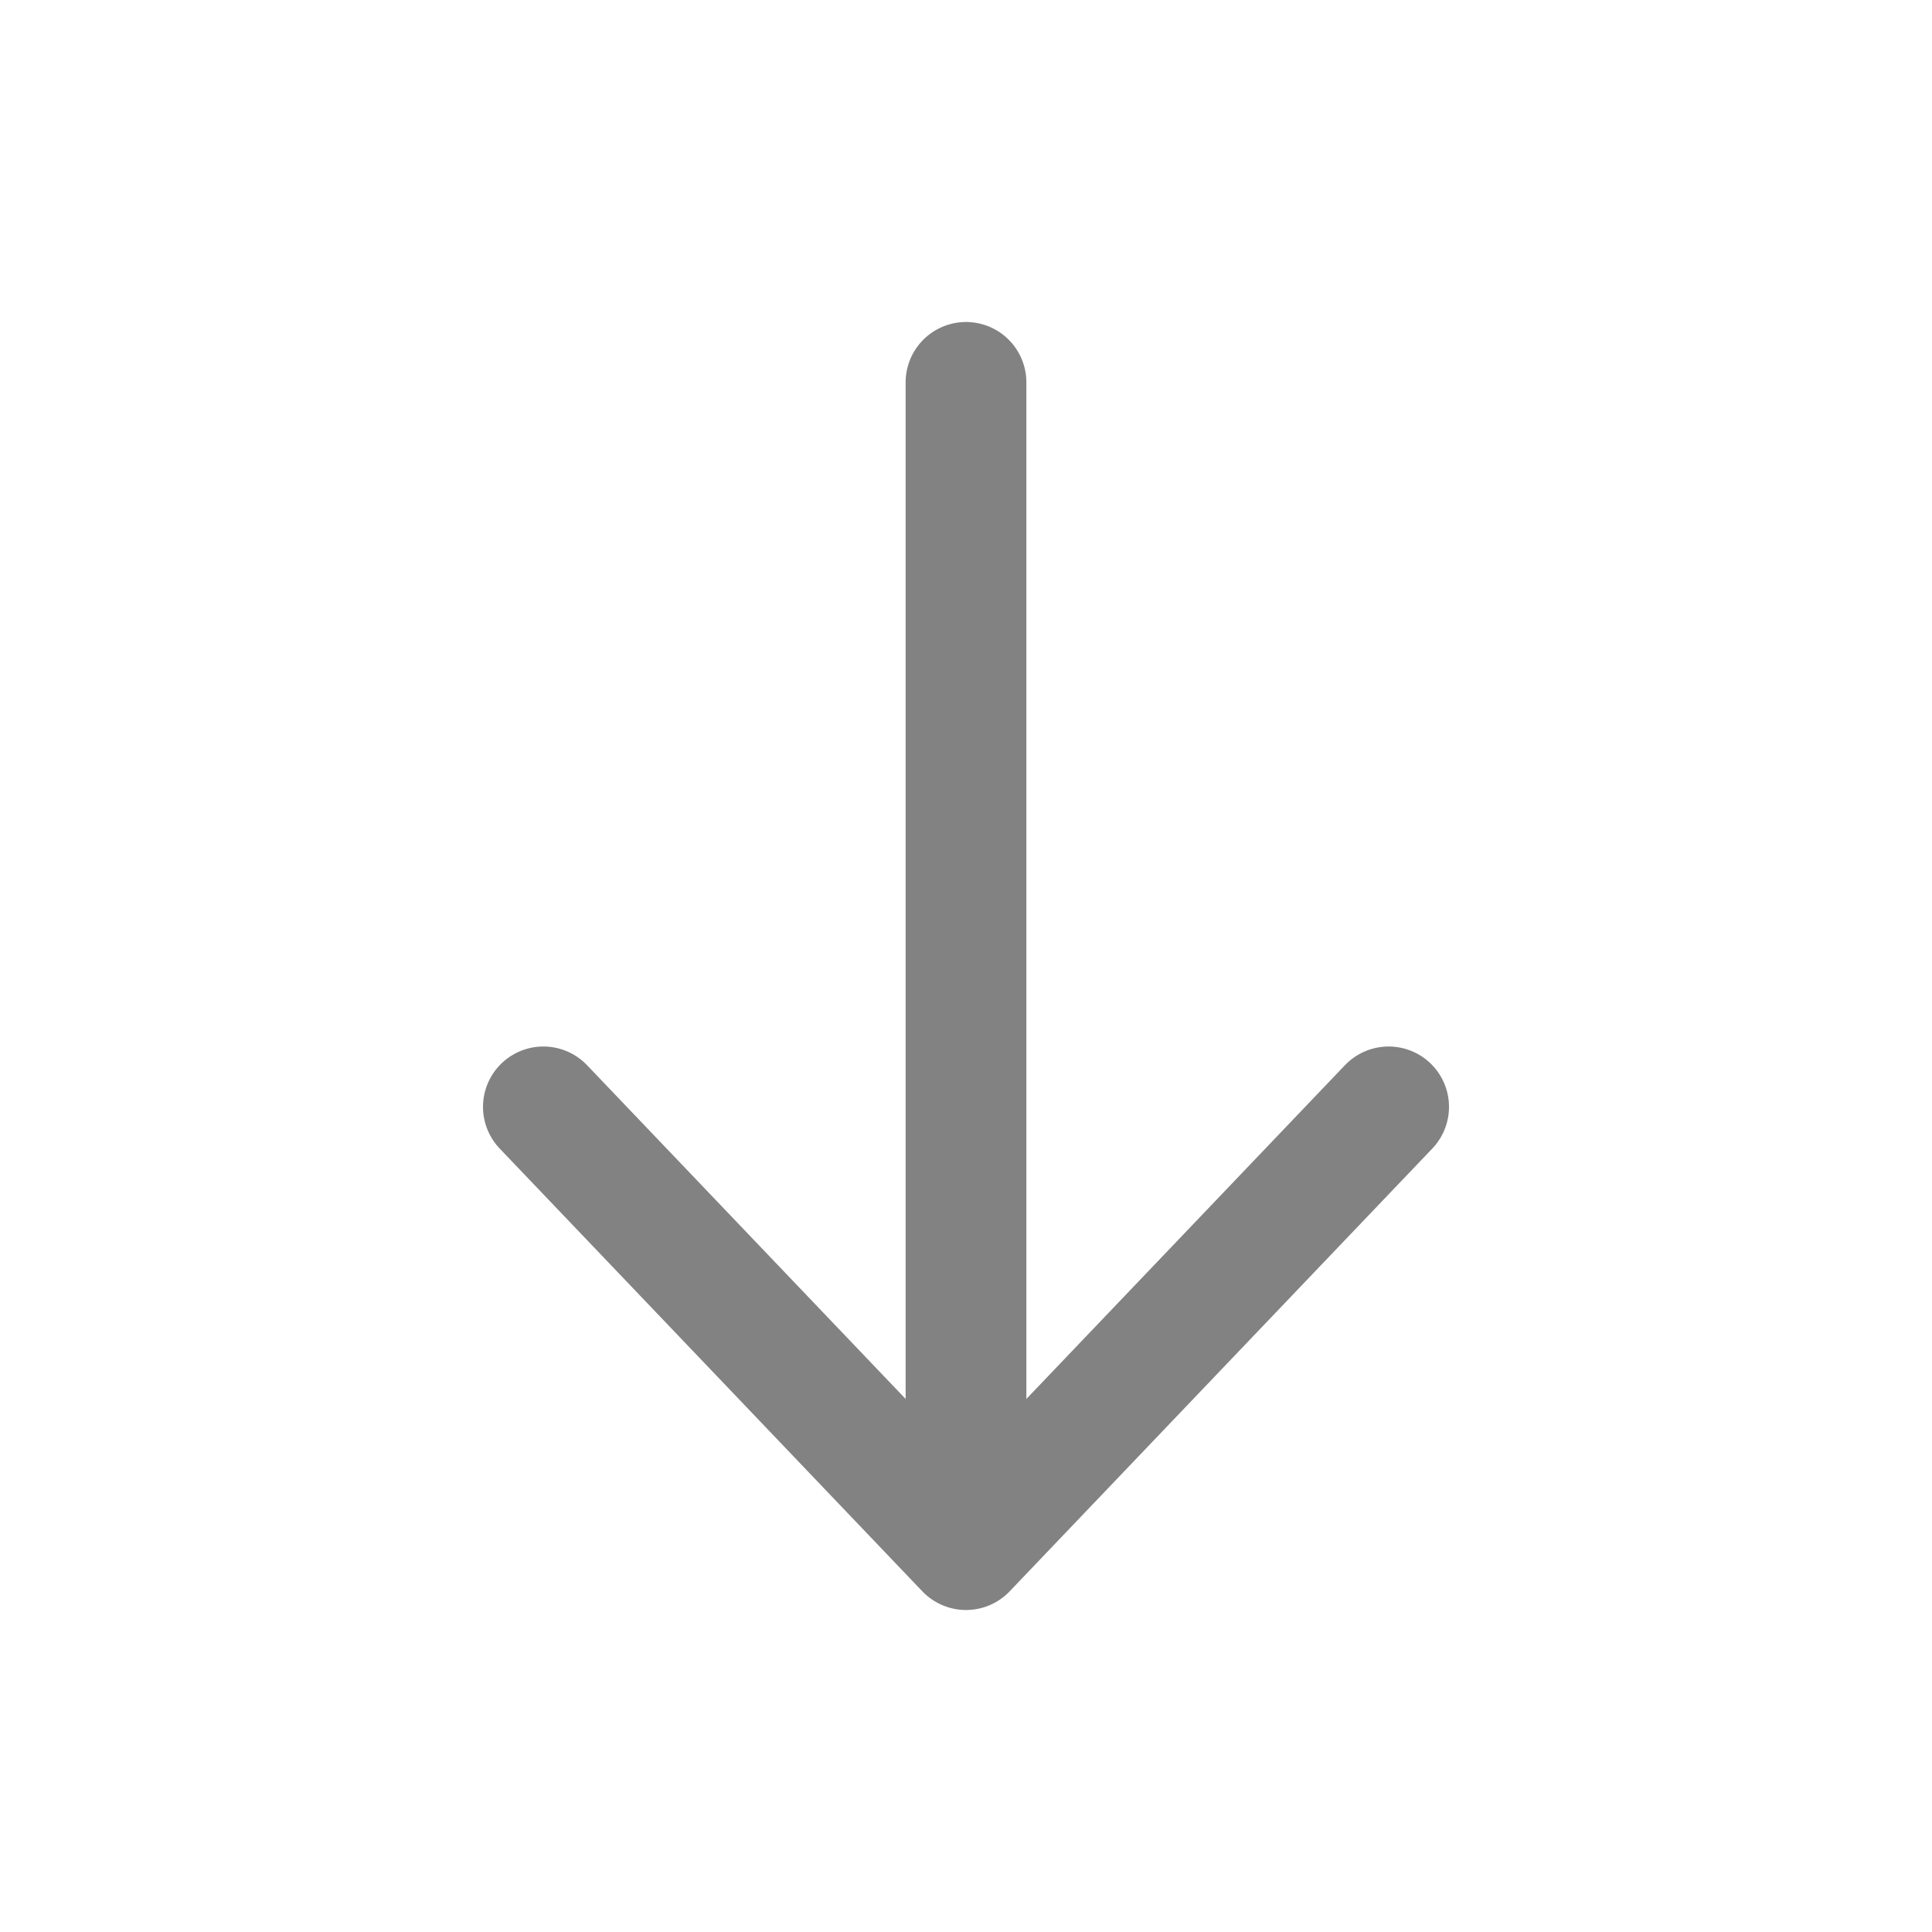 <svg width="24" height="24" viewBox="0 0 24 24" fill="none" xmlns="http://www.w3.org/2000/svg" id="load-arrow" >
<path d="M17.25 13.75L12 19.25L6.75 13.75" stroke="#828282" stroke-width="1.5" stroke-linecap="round" stroke-linejoin="round"/>
<path d="M12 4.75V18.25" stroke="#828282" stroke-width="1.5" stroke-linecap="round" stroke-linejoin="round"/>
</svg>
